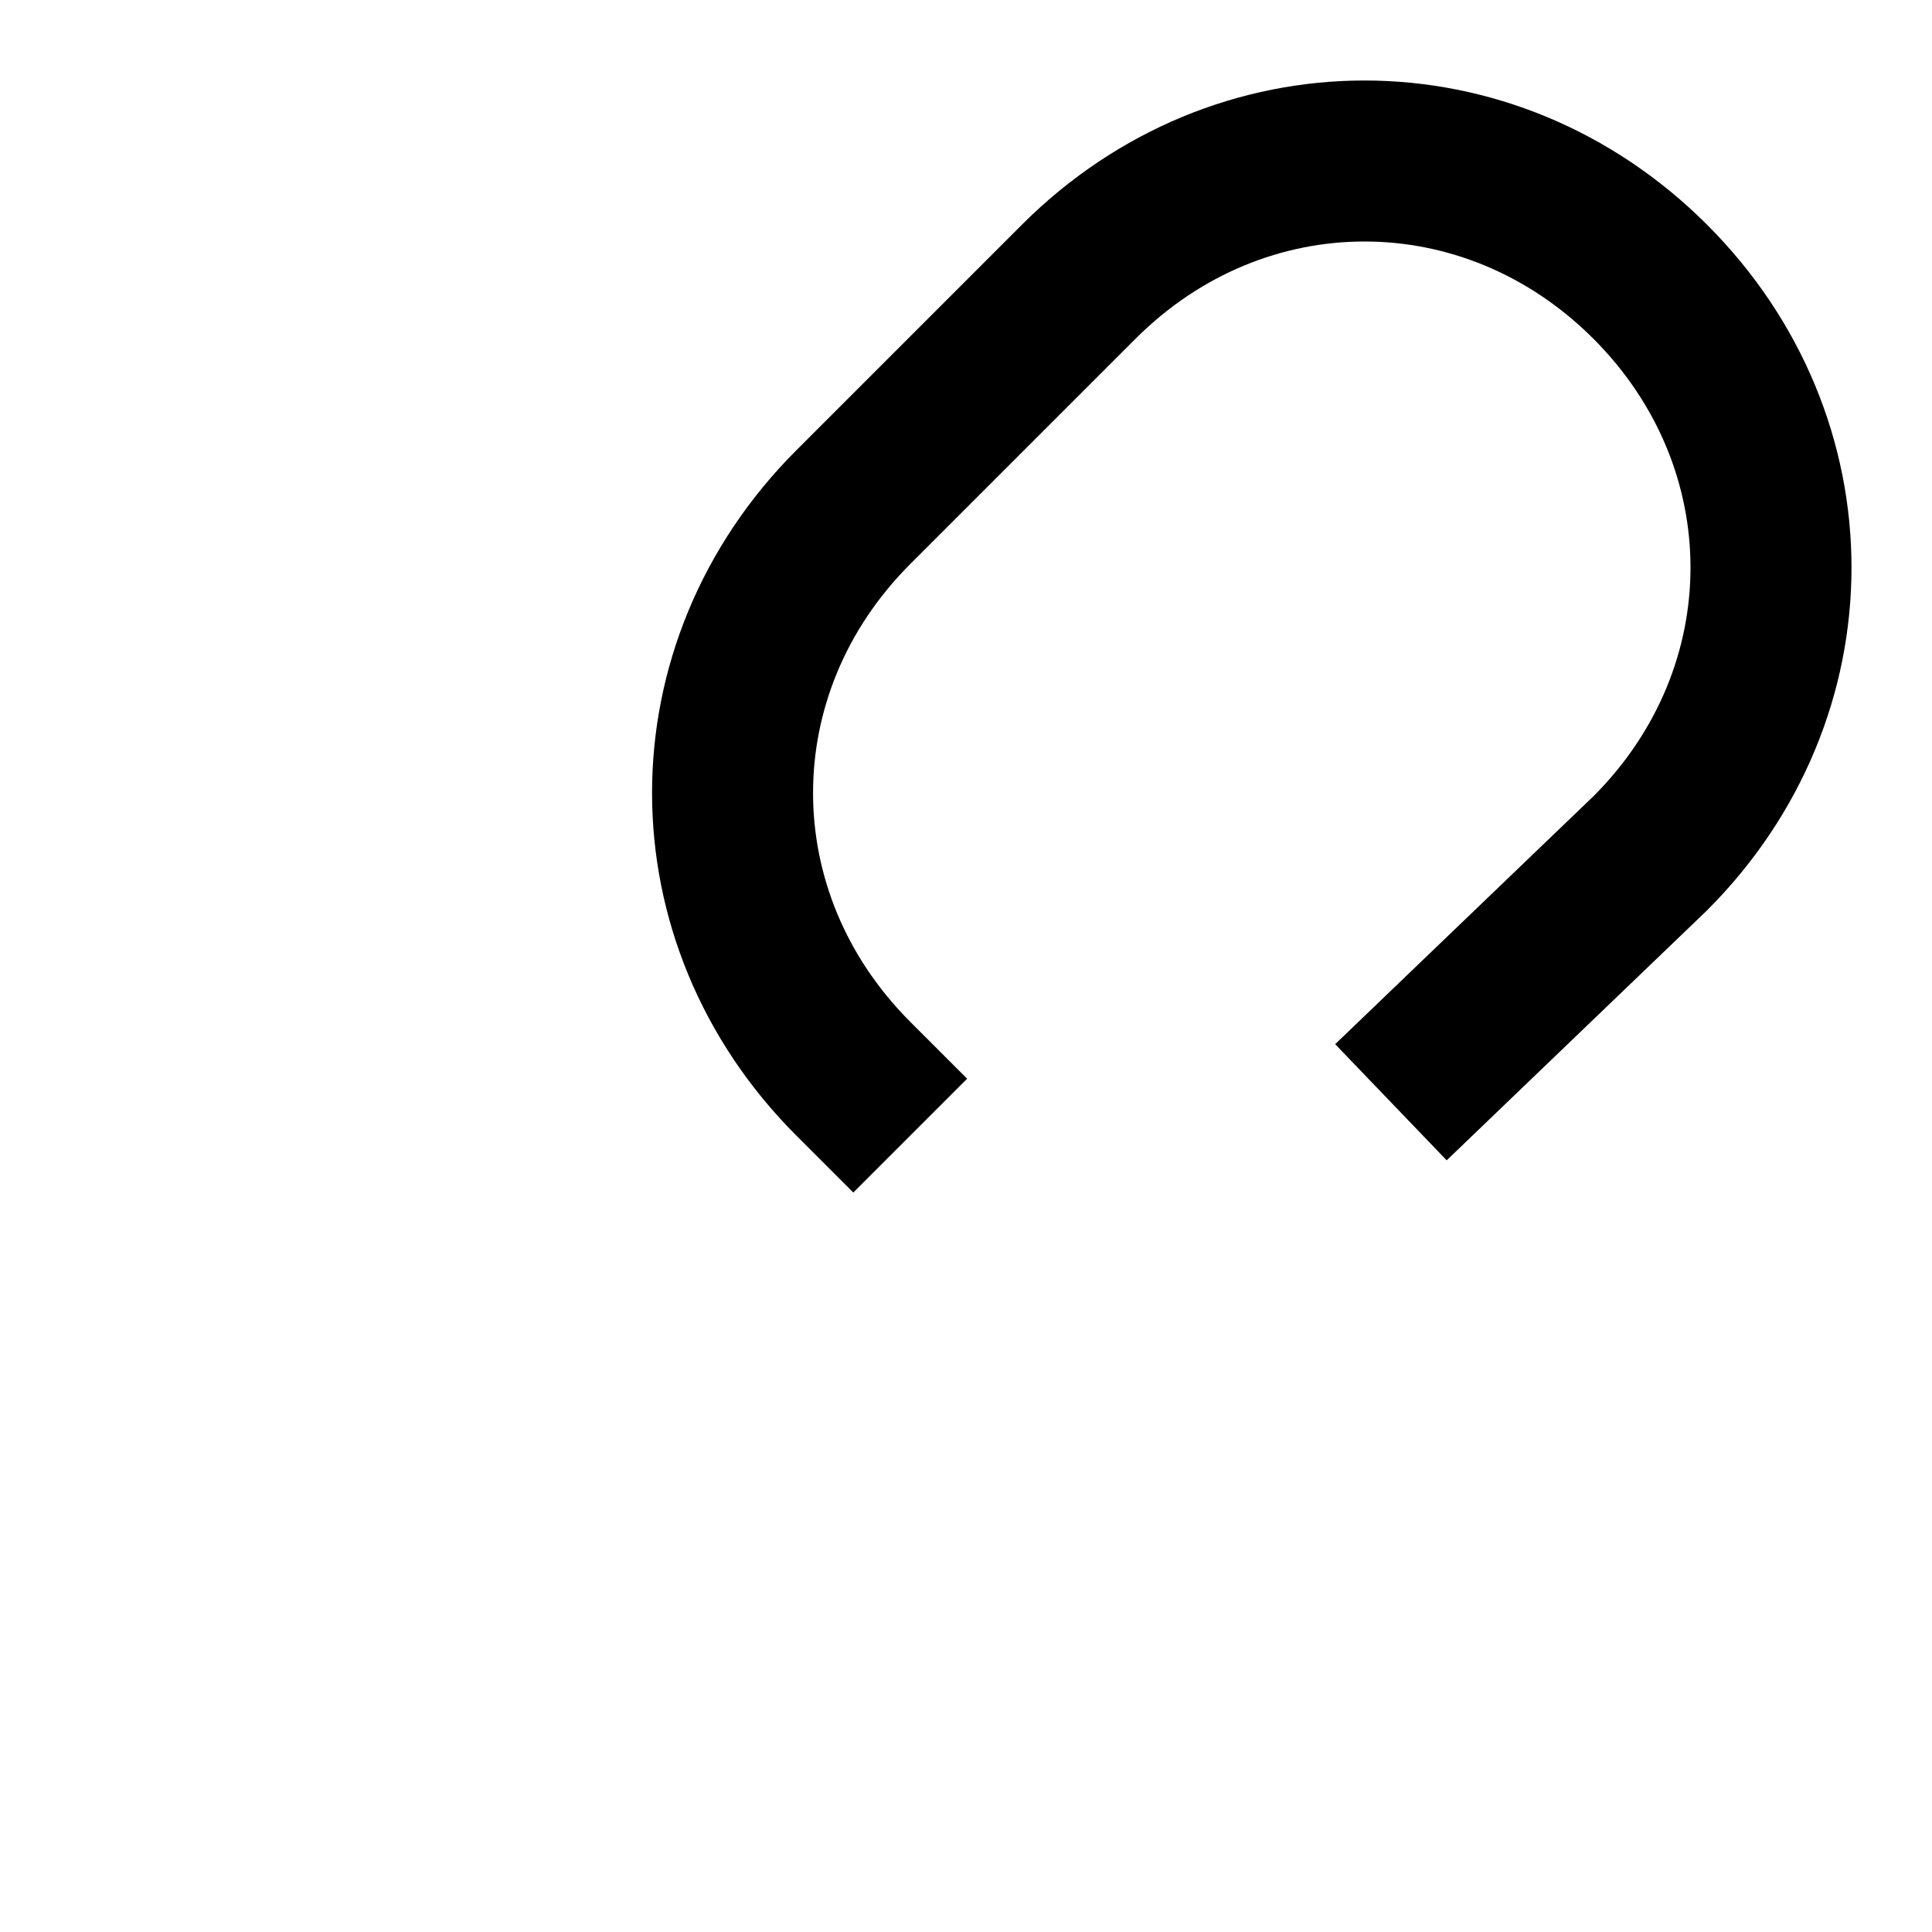 <svg xmlns="http://www.w3.org/2000/svg" x="0" y="0" width="24" height="24" viewBox="0 0 24 24"><g stroke-width="2" fill="none"><path data-color="color-2" d="M13.4 10.6c2 2 2 5.1 0 7.1l-2.8 2.8c-2 2-5.1 2-7.1 0s-2-5.1 0-7.1L6 11"/><path stroke="currentColor" stroke-width="2" stroke-linecap="square" stroke-miterlimit="10" d="M10.6 13.4h0c-2-2-2-5.1 0-7.1l2.8-2.8c2-2 5.1-2 7.1 0h0c2 2 2 5.1 0 7.1L18 13" stroke-linejoin="miter"/></g></svg>
